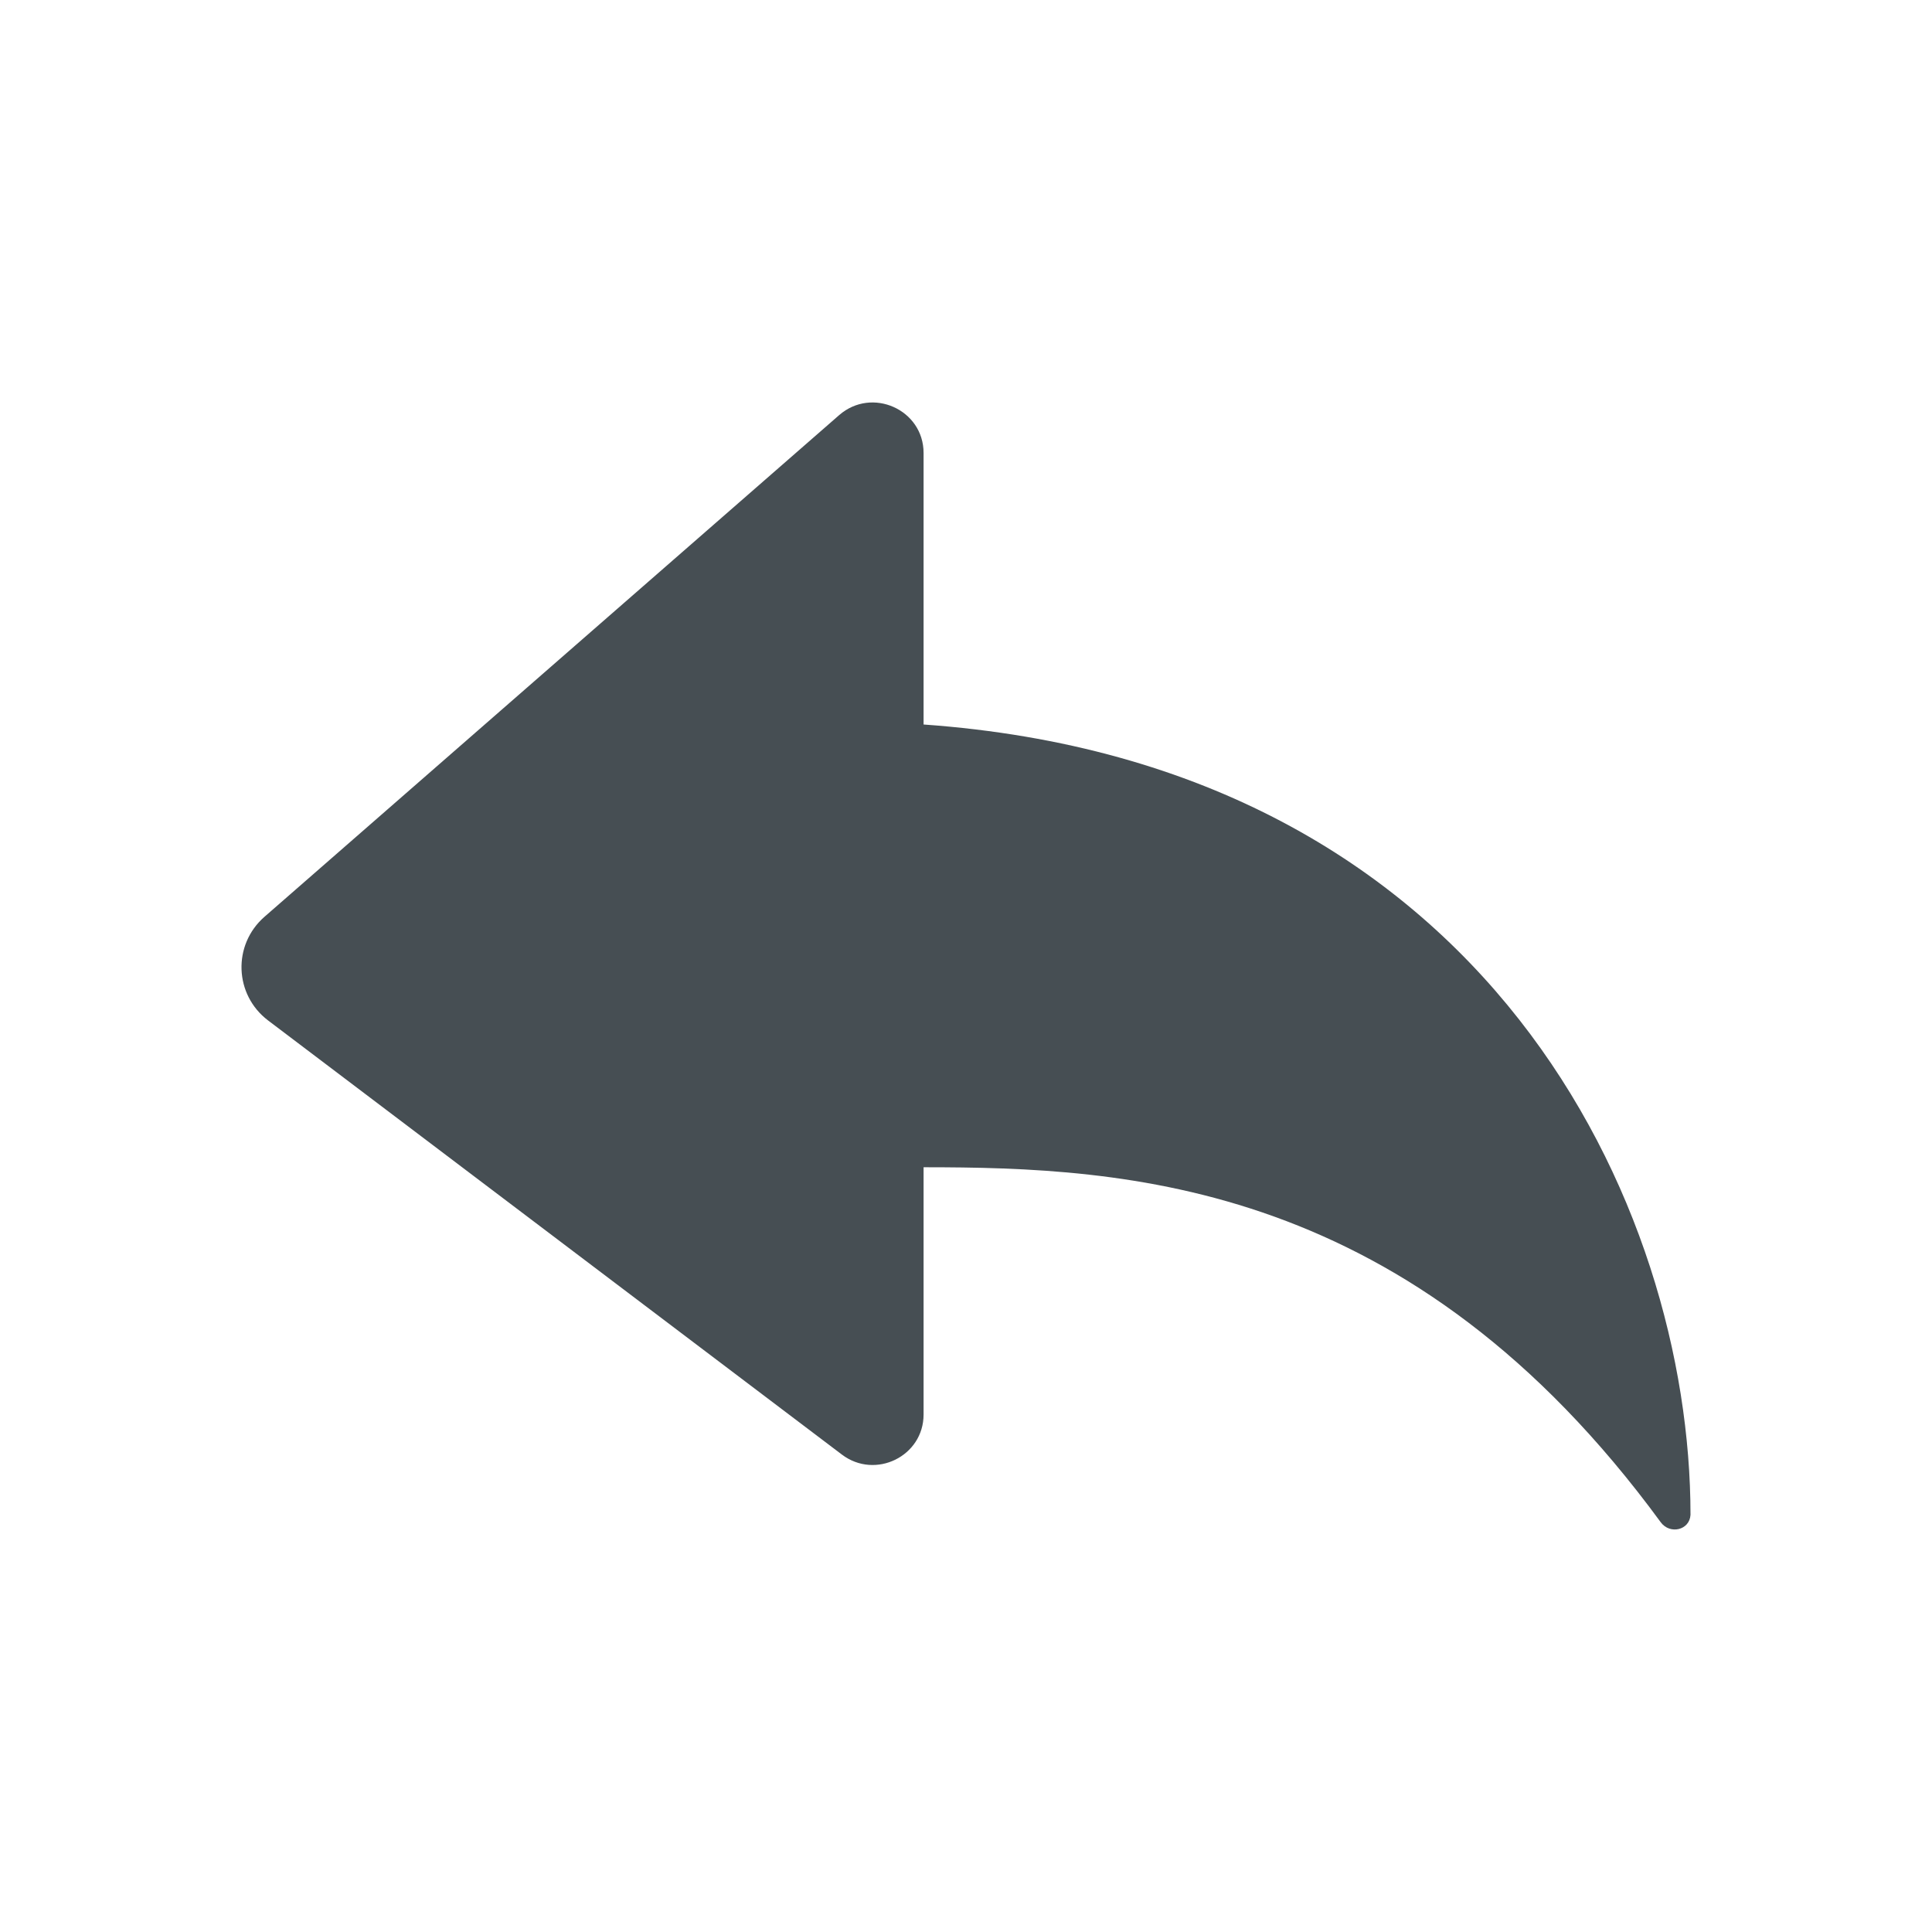 <svg width="24" height="24" viewBox="0 0 24 24" fill="none" xmlns="http://www.w3.org/2000/svg">
<path d="M10.424 5.157L3.285 11.389C2.887 11.737 2.909 12.358 3.331 12.677L10.458 18.069C10.874 18.384 11.473 18.09 11.473 17.572V14.5C13.995 14.5 17.523 14.667 20.631 18.911C20.745 19.065 20.989 19.009 21 18.818C21 15 18.498 9.5 11.473 9V5.627C11.473 5.088 10.832 4.801 10.424 5.157Z" fill="#464E53"/>
</svg>
